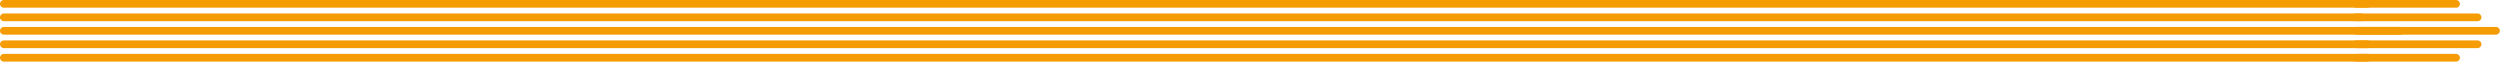 <svg width="1299" height="32" viewBox="0 0 1299 32" fill="none" xmlns="http://www.w3.org/2000/svg">
<path d="M1222.31 2C1222.31 0.895 1223.2 0 1224.31 0H1276.18C1277.3 0 1278.21 0.926 1278.18 2.05C1278.15 3.135 1277.26 4 1276.18 4H1224.31C1223.2 4 1222.31 3.105 1222.31 2Z" fill="#F59C04"/>
<path d="M1222.31 30C1222.31 28.895 1223.2 28 1224.31 28H1276.18C1277.3 28 1278.21 28.926 1278.18 30.05C1278.15 31.135 1277.26 32 1276.18 32H1224.31C1223.2 32 1222.31 31.105 1222.31 30Z" fill="#F59C04"/>
<path d="M1222.31 9C1222.31 7.895 1223.2 7 1224.31 7H1287.35C1288.48 7 1289.39 7.932 1289.35 9.06C1289.32 10.141 1288.43 11 1287.35 11H1224.31C1223.2 11 1222.31 10.105 1222.31 9Z" fill="#F59C04"/>
<path d="M1222.31 23C1222.31 21.895 1223.2 21 1224.31 21H1287.35C1288.48 21 1289.39 21.933 1289.35 23.06C1289.32 24.141 1288.43 25 1287.35 25H1224.31C1223.2 25 1222.31 24.105 1222.31 23Z" fill="#F59C04"/>
<path d="M1222.31 16C1222.31 14.895 1223.2 14 1224.31 14H1296.93C1298.06 14 1298.97 14.938 1298.93 16.069C1298.89 17.146 1298.01 18 1296.93 18H1224.31C1223.2 18 1222.31 17.105 1222.31 16Z" fill="#F59C04"/>
<path d="M0 2C0 0.895 0.895 0 2 0H1230.1C1231.62 0 1232.59 1.634 1231.85 2.967C1231.5 3.604 1230.83 4 1230.1 4H2C0.895 4 0 3.105 0 2Z" fill="#F59C04"/>
<path d="M0 30C0 28.895 0.895 28 2 28H1230.1C1231.62 28 1232.59 29.634 1231.85 30.967C1231.5 31.605 1230.83 32 1230.1 32H2C0.895 32 0 31.105 0 30Z" fill="#F59C04"/>
<path d="M0 9C0 7.895 0.895 7 2 7H1226.91C1228.43 7 1229.4 8.633 1228.66 9.965C1228.31 10.604 1227.64 11 1226.91 11H2C0.895 11 0 10.105 0 9Z" fill="#F59C04"/>
<path d="M0 23C0 21.895 0.895 21 2 21H1230.1C1231.62 21 1232.59 22.634 1231.85 23.967C1231.5 24.605 1230.83 25 1230.1 25H2C0.895 25 0 24.105 0 23Z" fill="#F59C04"/>
<path d="M0 16C0 14.895 0.895 14 2 14H1247.65C1249.18 14 1250.14 15.645 1249.4 16.978C1249.04 17.609 1248.38 18 1247.65 18H2C0.895 18 0 17.105 0 16Z" fill="#F59C04"/>
</svg>
